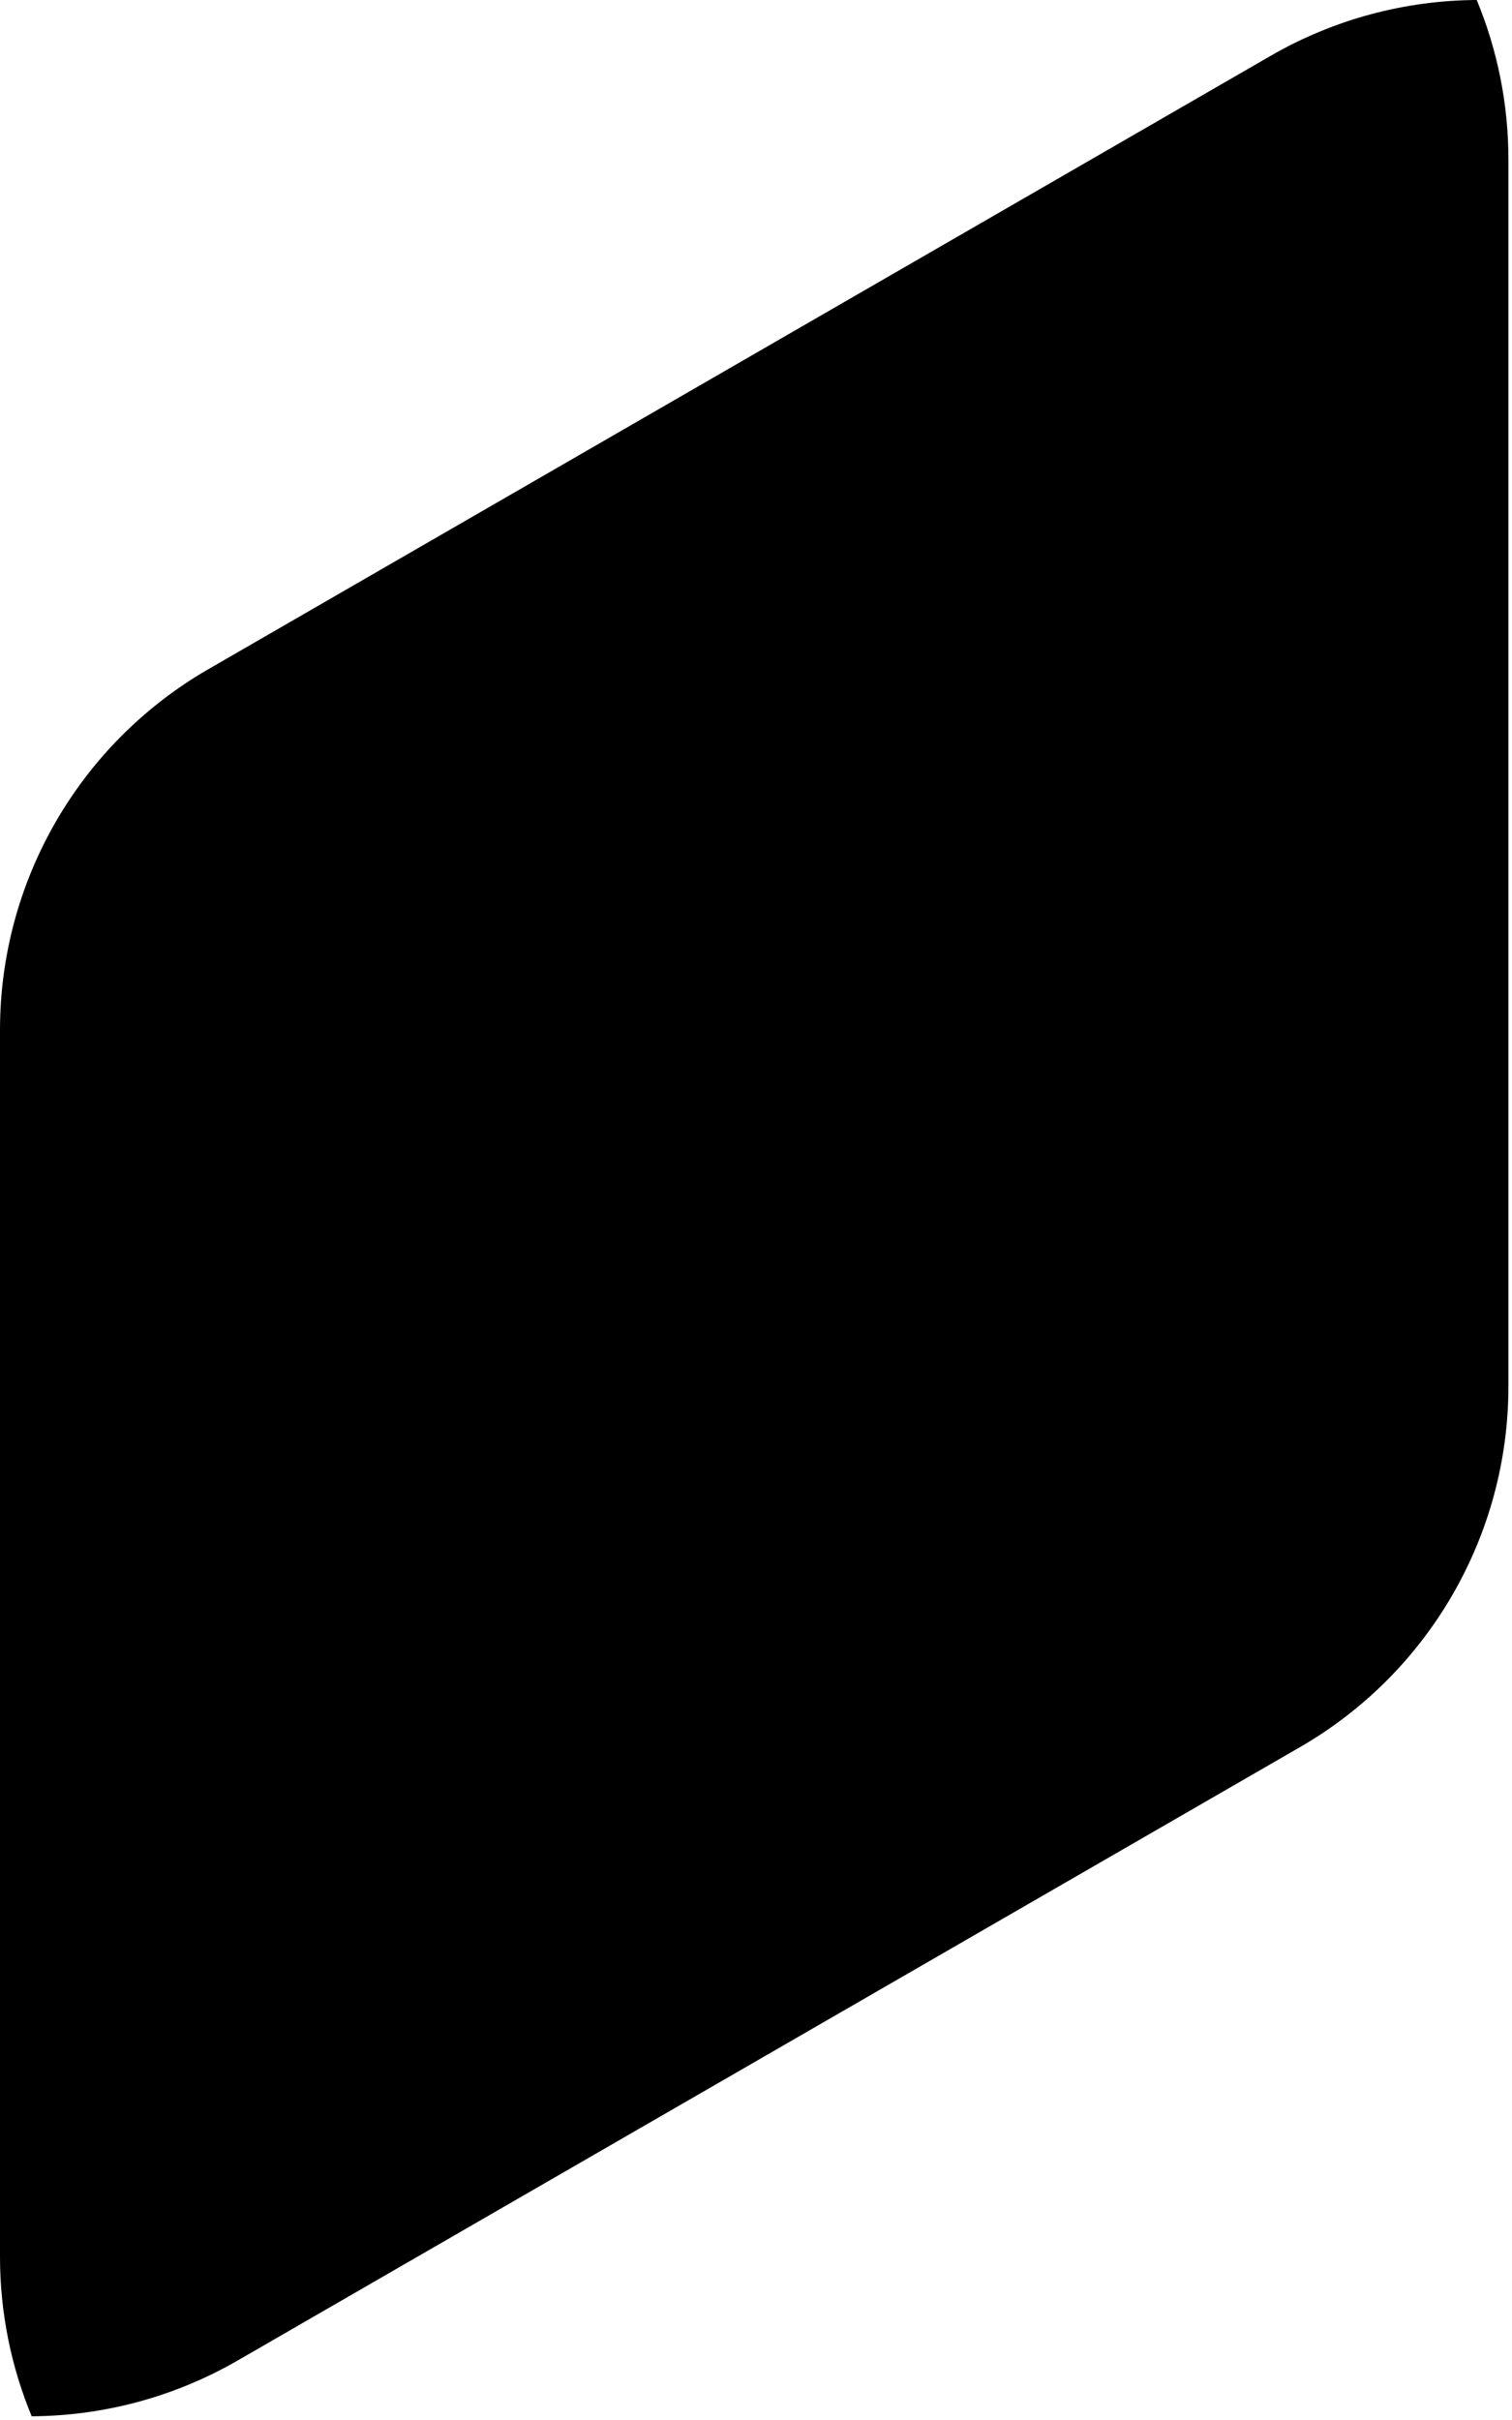 <svg width="363" height="581" viewBox="0 0 363 581" fill="none" xmlns="http://www.w3.org/2000/svg">
<path d="M354.531 0C359.479 11.943 362.141 24.913 362.141 38.262V332.791C362.141 368.518 343.081 401.53 312.141 419.394L57.07 566.659C41.761 575.498 24.694 579.96 7.608 580.052C2.661 568.109 0 555.14 0 541.791V247.262C0 211.535 19.06 178.522 50 160.659L305.07 13.394C320.379 4.555 337.446 0.092 354.531 0Z" fill="black" style="fill:black;fill-opacity:1;"/>
</svg>
